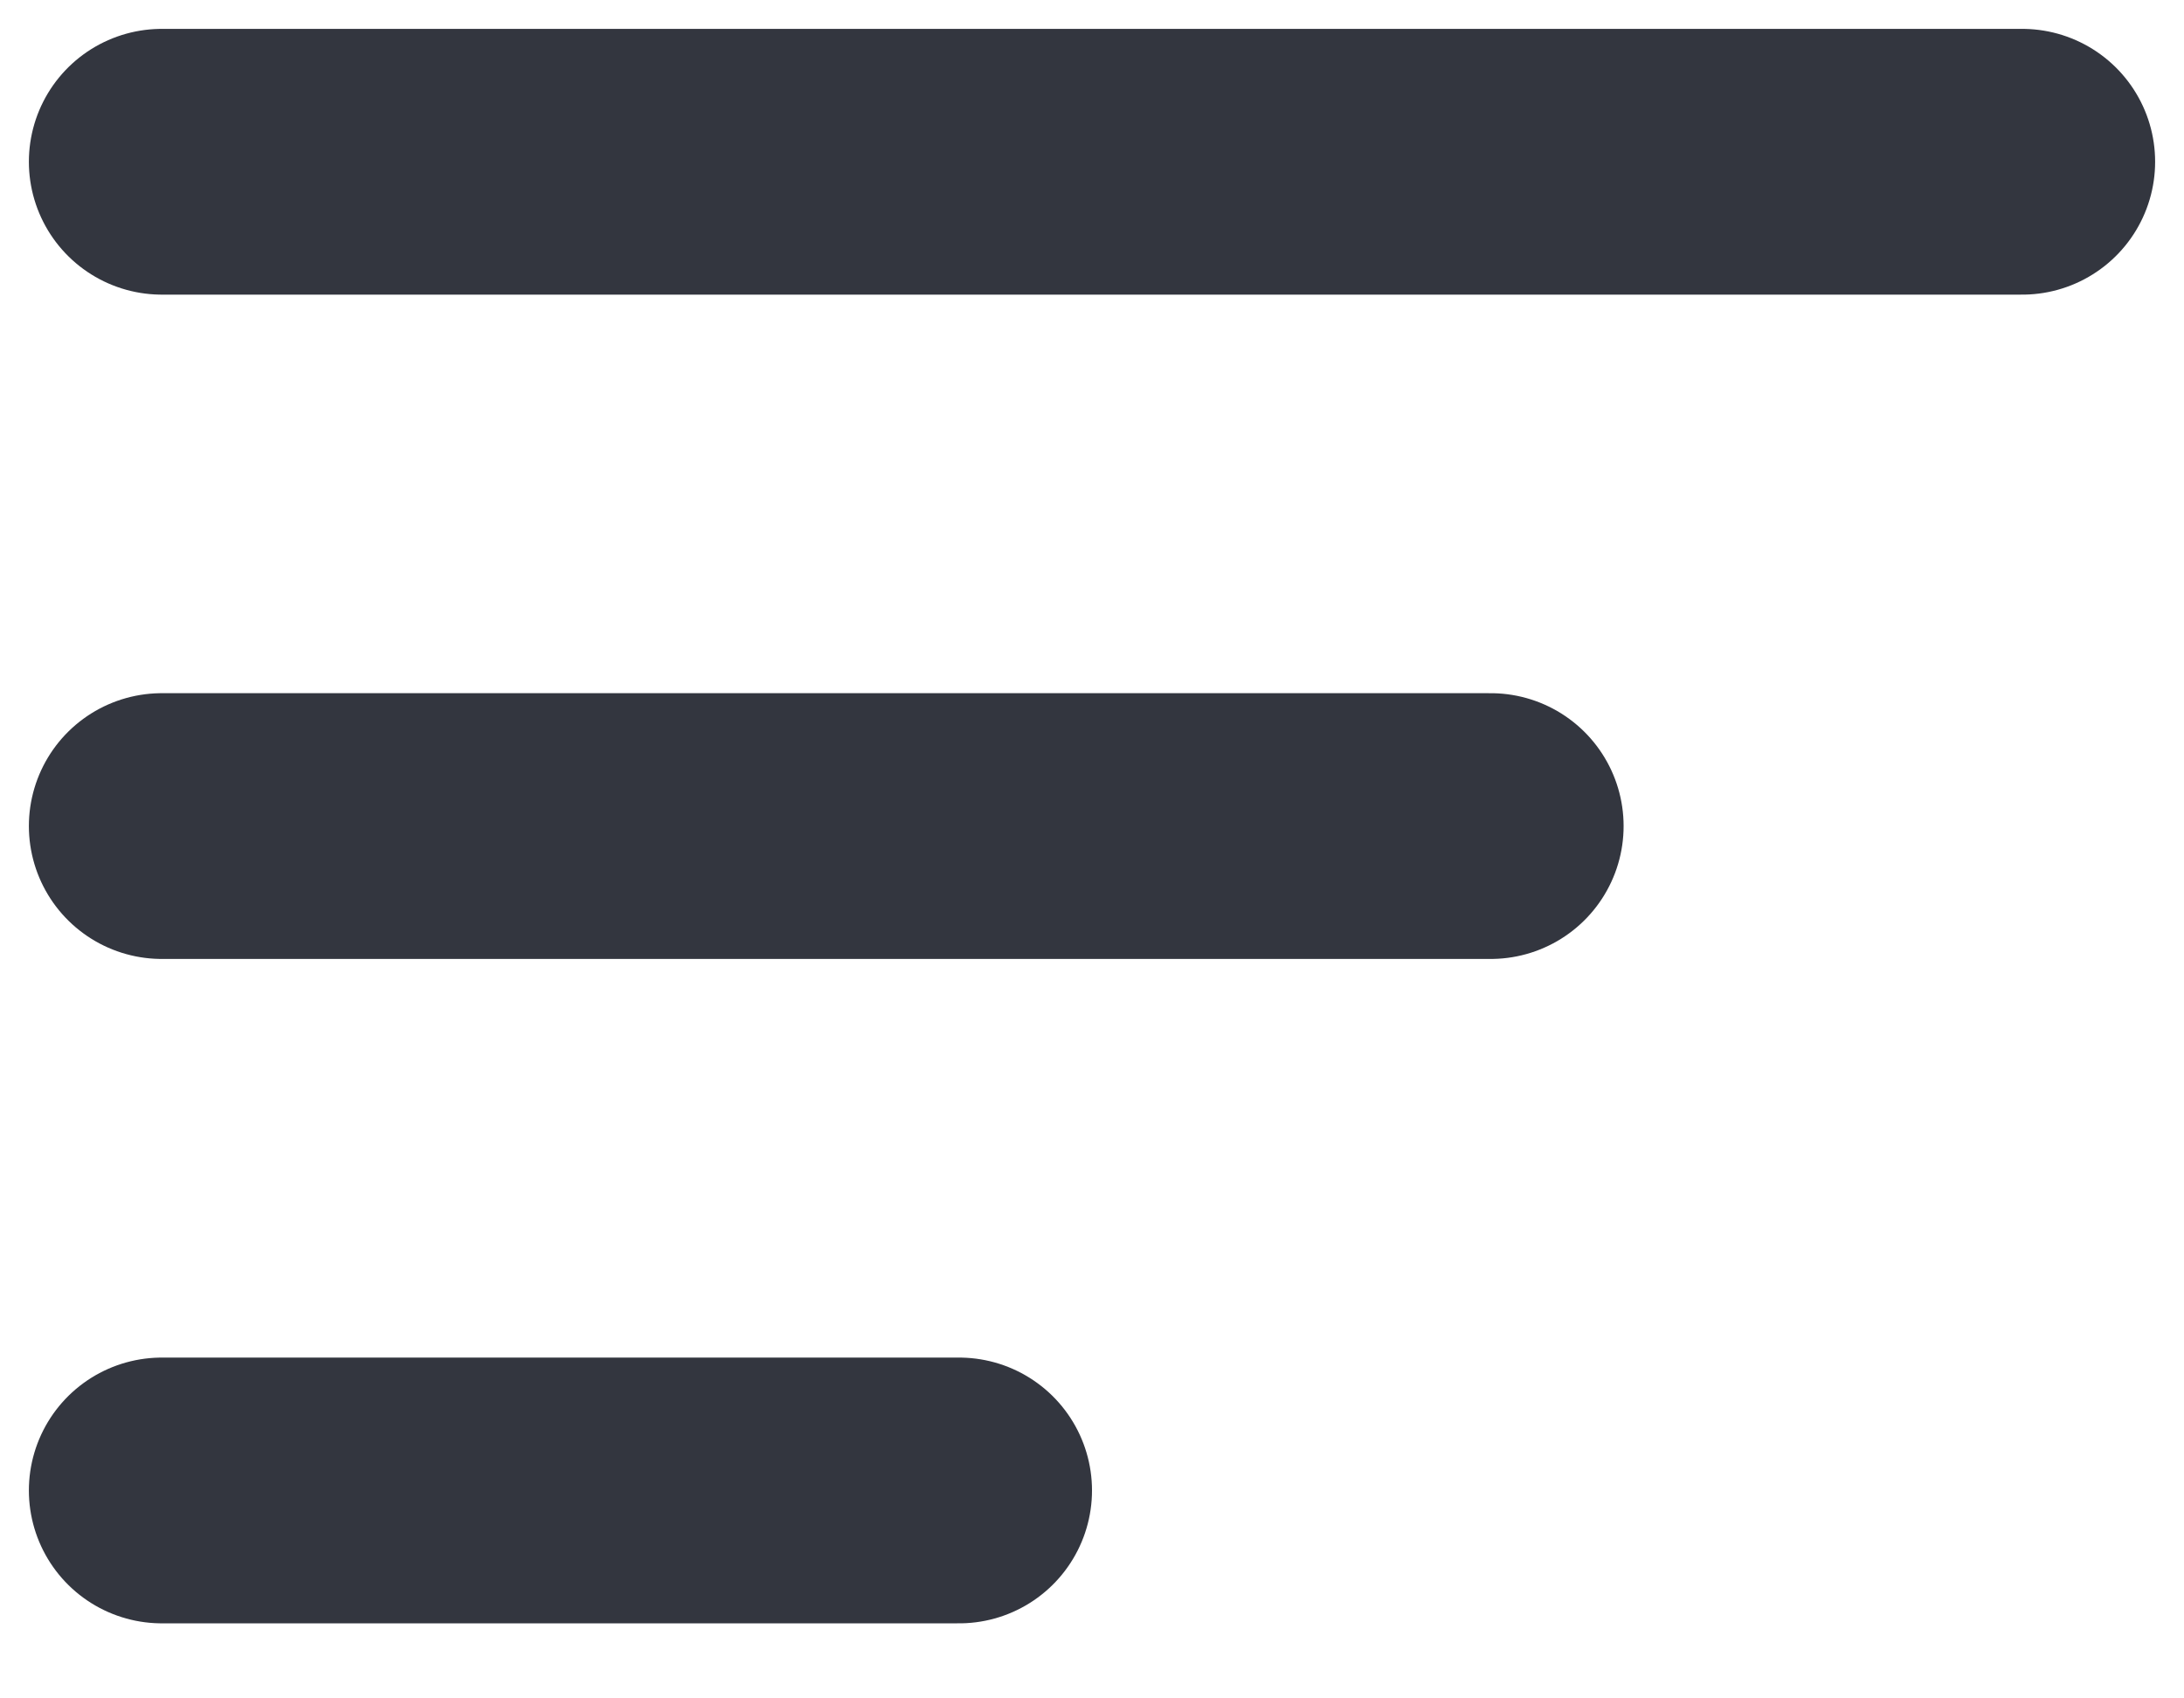 <svg xmlns="http://www.w3.org/2000/svg" width="27" height="21" fill="none" viewBox="0 0 27 21"><path stroke="#33363F" stroke-linecap="round" stroke-width="3.286" d="M2 2H25"/><path stroke="#33363F" stroke-linecap="round" stroke-width="3.286" d="M2 10.214H18.429"/><path stroke="#33363F" stroke-linecap="round" stroke-width="3.286" d="M2 18.429H11.857"/></svg>